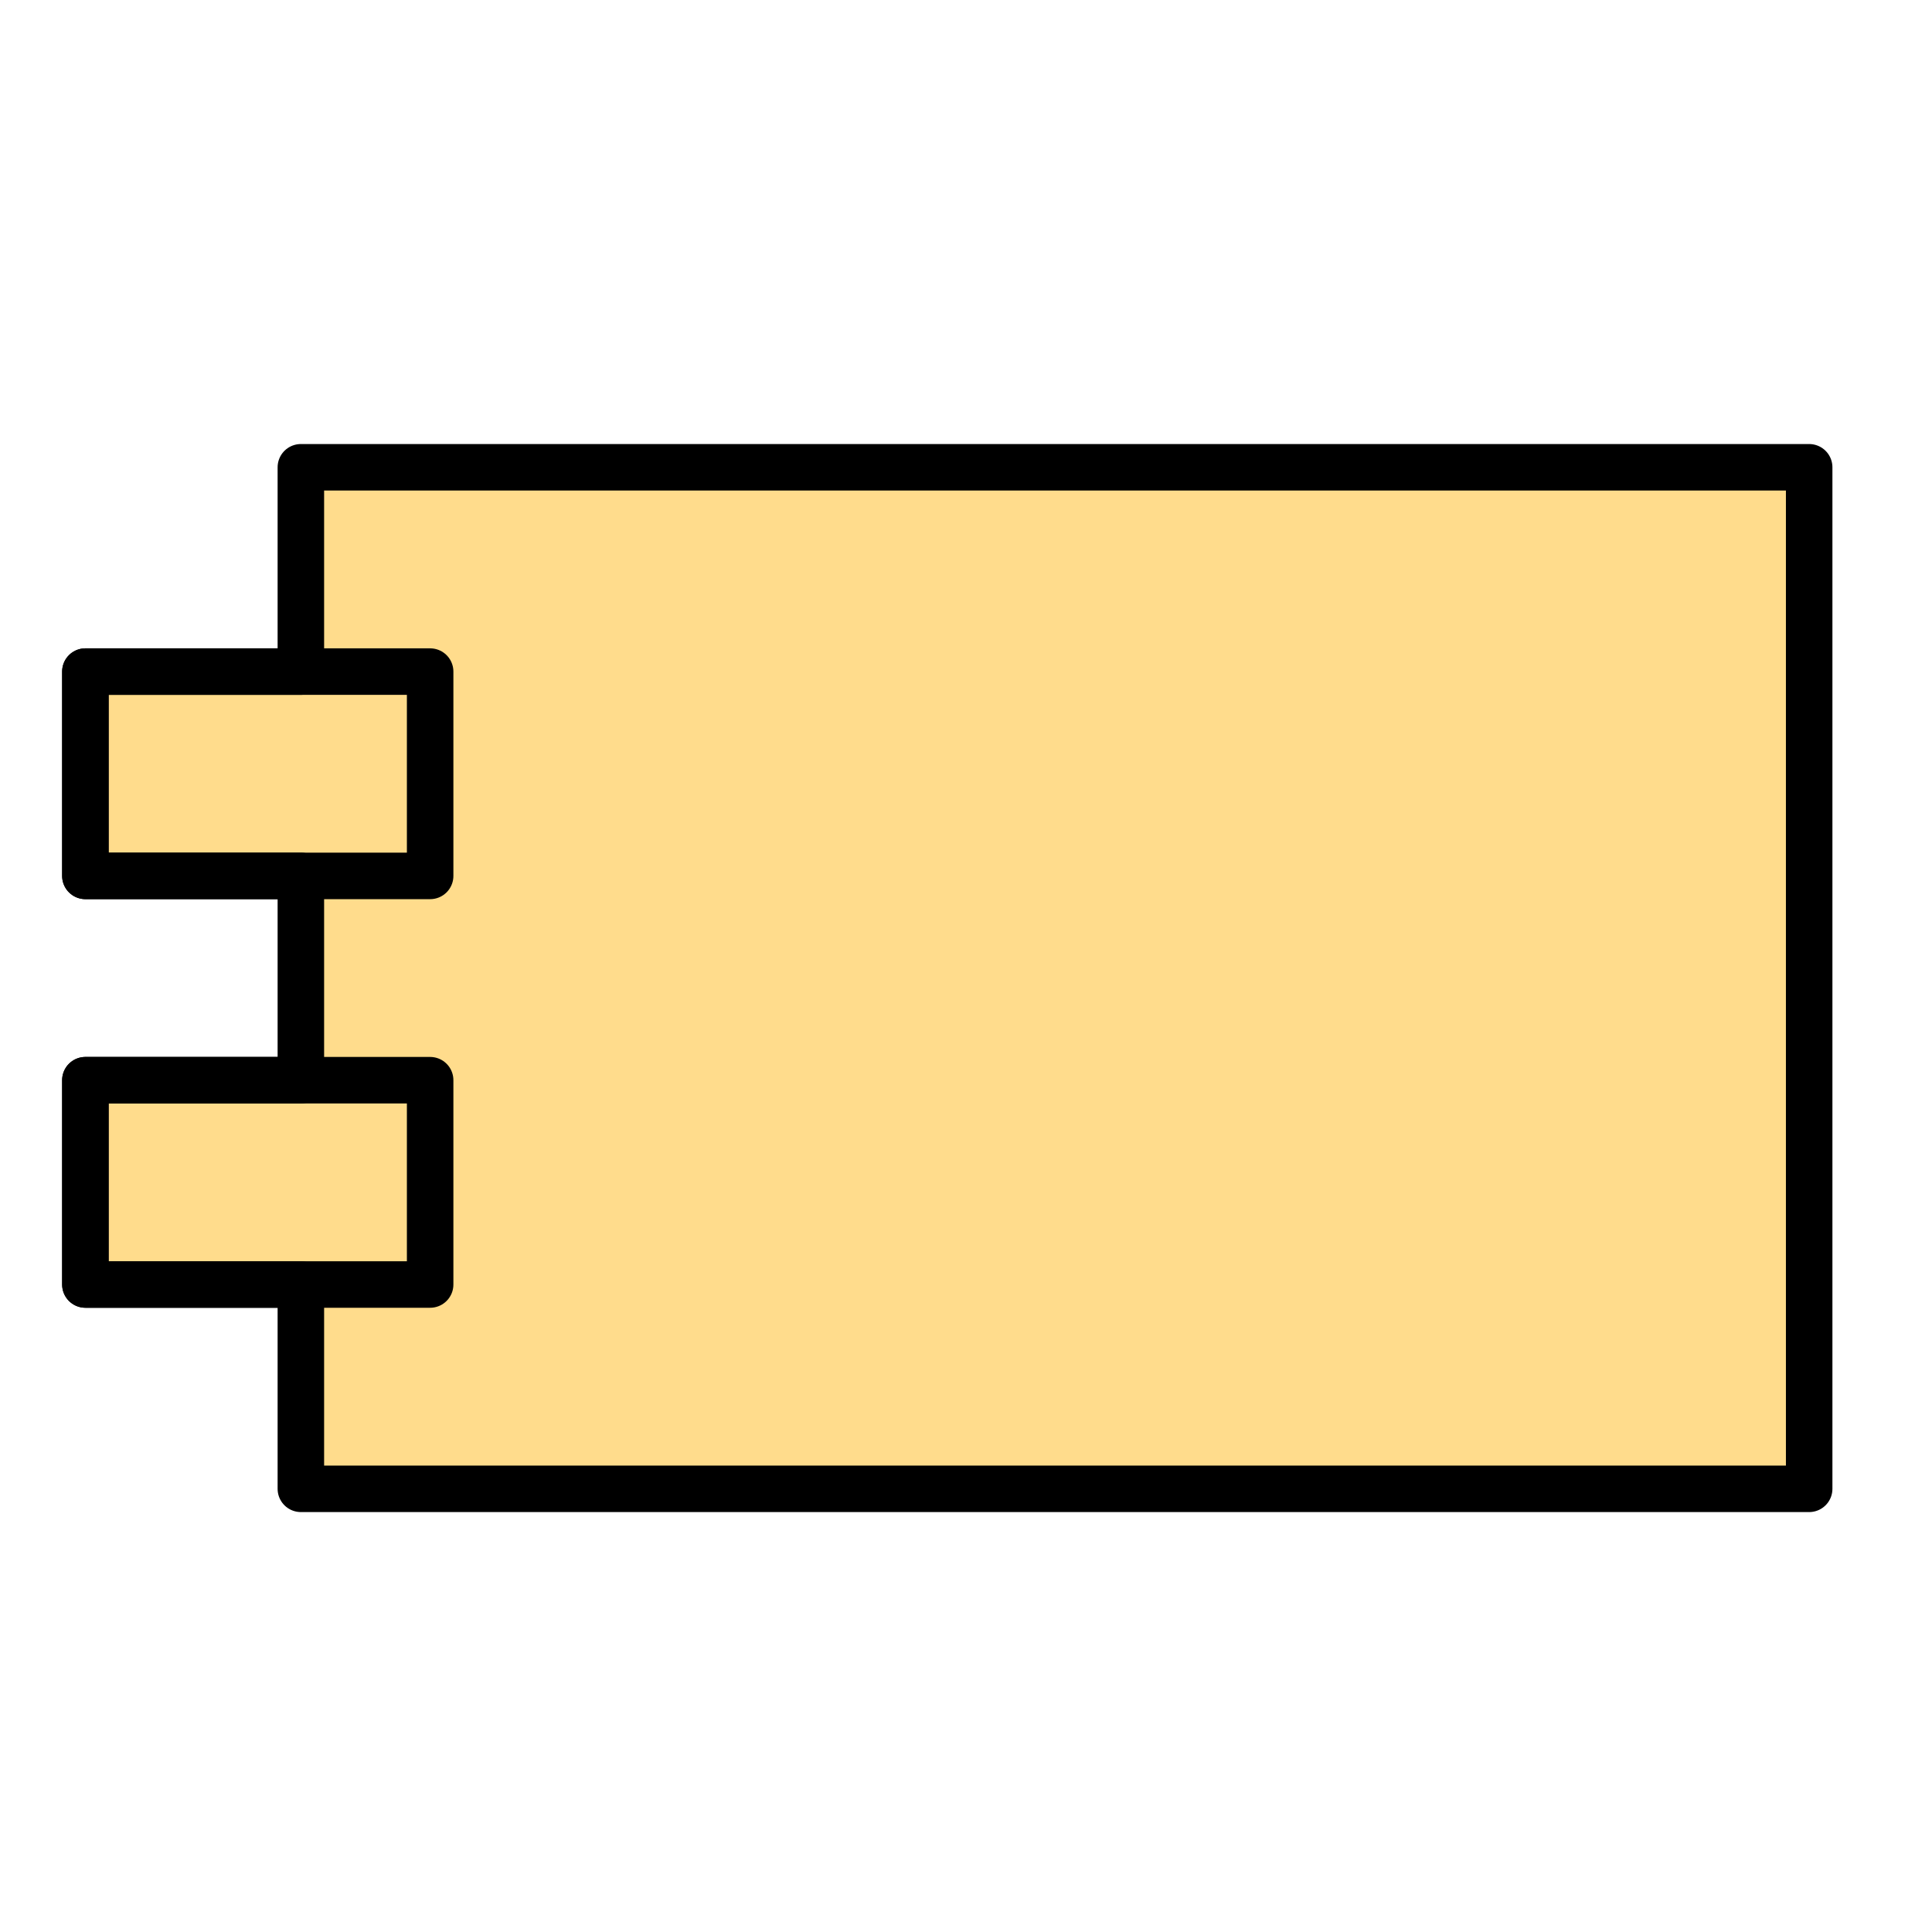 <?xml version="1.0" encoding="UTF-8" standalone="no"?>
<svg
   xmlns:dc="http://purl.org/dc/elements/1.1/"
   xmlns:cc="http://creativecommons.org/ns#"
   xmlns:rdf="http://www.w3.org/1999/02/22-rdf-syntax-ns#"
   xmlns:svg="http://www.w3.org/2000/svg"
   xmlns="http://www.w3.org/2000/svg"
   xmlns:sodipodi="http://sodipodi.sourceforge.net/DTD/sodipodi-0.dtd"
   xmlns:inkscape="http://www.inkscape.org/namespaces/inkscape"
   width="128"
   height="128"
   version="1.1"
   id="svg136"
   sodipodi:docname="Component.svg"
   inkscape:version="1.0.1 (0767f8302a, 2020-10-17)">
  <sodipodi:namedview
     pagecolor="#ffffff"
     bordercolor="#666666"
     borderopacity="1"
     objecttolerance="10"
     gridtolerance="10"
     guidetolerance="10"
     inkscape:pageopacity="0"
     inkscape:pageshadow="2"
     inkscape:window-width="1366"
     inkscape:window-height="672"
     id="namedview138"
     showgrid="false"
     inkscape:zoom="2.1953489"
     inkscape:cx="18.157516"
     inkscape:cy="91.215351"
     inkscape:window-x="0"
     inkscape:window-y="27"
     inkscape:window-maximized="1"
     inkscape:current-layer="g134"
     inkscape:document-rotation="0" />
  <defs
     id="defs4">
    <style
       type="text/css"
       id="style2">ul { margin-top: 0px; margin-bottom: 10px } 
ol { margin-top: 0px; margin-bottom: 10px } 
</style>
  </defs>
  <g
     transform="translate(0.5,-301.5)"
     id="g134">
    <path
       d="m 19.433,332.459 h 99.929 v 67.679 H 19.433 V 386.602 H 5.157 V 373.066 H 19.433 V 359.53 H 5.157 V 345.995 H 19.433 Z"
       stroke-miterlimit="10"
       pointer-events="none"
       id="path74"
       inkscape:connector-curvature="0"
       style="fill:#ffdc8c;fill-opacity:1;stroke:#000000;stroke-width:3.081;stroke-linejoin:round;stroke-miterlimit:6;stroke-dasharray:none;stroke-opacity:1" />
    <rect
       x="5.157"
       y="345.995"
       width="22.841"
       height="13.536"
       pointer-events="none"
       id="rect76"
       style="fill:none;stroke:#000000;stroke-width:3.081;stroke-linejoin:round;stroke-miterlimit:6;stroke-dasharray:none;stroke-opacity:1" />
    <rect
       x="5.157"
       y="373.066"
       width="22.841"
       height="13.536"
       pointer-events="none"
       id="rect78"
       style="fill:none;stroke:#000000;stroke-width:3.081;stroke-linejoin:round;stroke-miterlimit:6;stroke-dasharray:none;stroke-opacity:1" />
  </g>
</svg>
